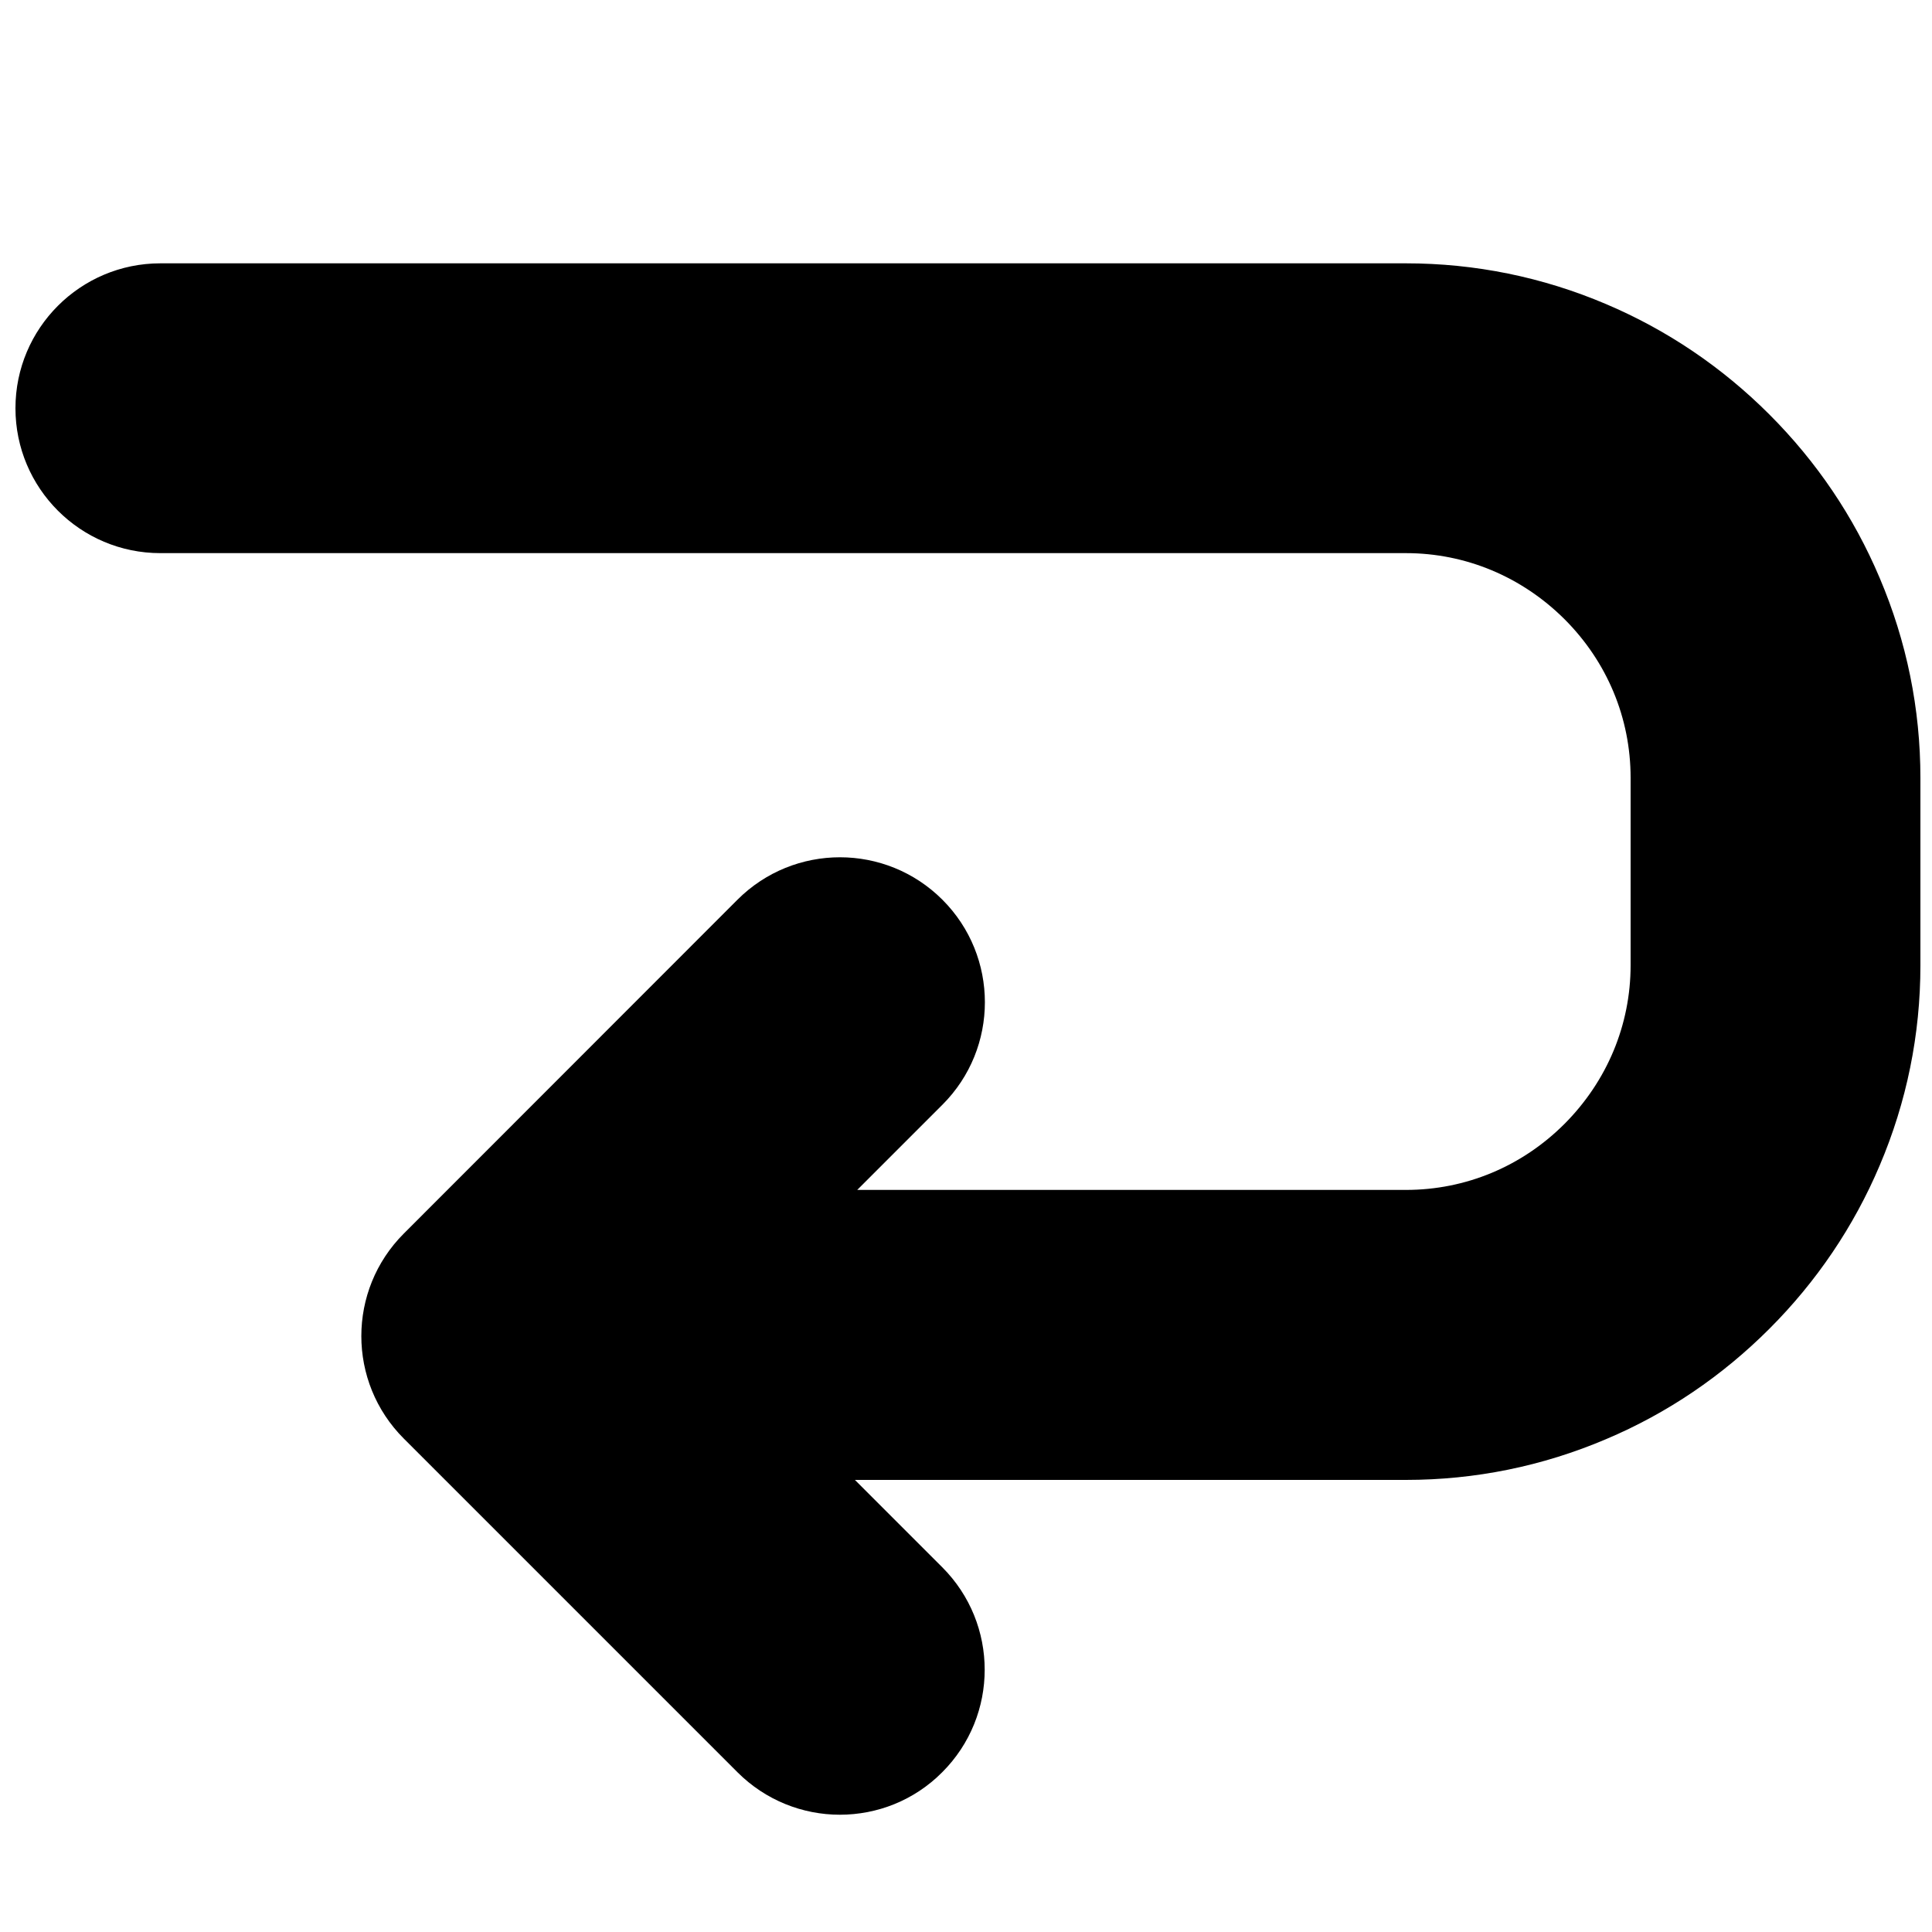 <?xml version="1.0" encoding="utf-8"?>
<!-- Generator: Adobe Illustrator 18.0.0, SVG Export Plug-In . SVG Version: 6.00 Build 0)  -->
<!DOCTYPE svg PUBLIC "-//W3C//DTD SVG 1.1//EN" "http://www.w3.org/Graphics/SVG/1.1/DTD/svg11.dtd">
<svg version="1.1" id="Capa_1" xmlns="http://www.w3.org/2000/svg" xmlns:xlink="http://www.w3.org/1999/xlink" x="0px" y="0px"
	 width="1000px" height="1000px" viewBox="0 0 1000 1000" enable-background="new 0 0 1000 1000" xml:space="preserve">
<path d="M915.8,214.5c-24.4-24.4-52.9-43.7-84.5-57.1c-32.9-14-67.8-21.1-103.6-21.1H83c-41.4,0-75,33.6-75,75c0,41.4,33.6,75,75,75
	h644.7c30.9,0,60,12.2,82.1,34.2c22.1,22.1,34.2,51.2,34.2,82.1v97c0,30.9-12.2,60-34.2,82.1c-22.1,22.1-51.2,34.2-82.1,34.2h-284
	l44.1-44.1c29.3-29.3,29.3-76.8,0-106.1c-29.3-29.3-76.8-29.3-106.1,0L209,638.5c-29.3,29.3-29.3,76.8,0,106.1l172.7,172.7
	c14.6,14.6,33.8,22,53,22c19.2,0,38.4-7.3,53-22c29.3-29.3,29.3-76.8,0-106.1L442.5,766h285.2c35.8,0,70.7-7.1,103.6-21.1
	c31.7-13.4,60.1-32.7,84.5-57.1c24.4-24.4,43.7-52.9,57.1-84.5c14-32.9,21.1-67.8,21.1-103.6v-97c0-35.8-7.1-70.7-21.1-103.6
	C959.5,267.4,940.3,239,915.8,214.5z"/>
</svg>
